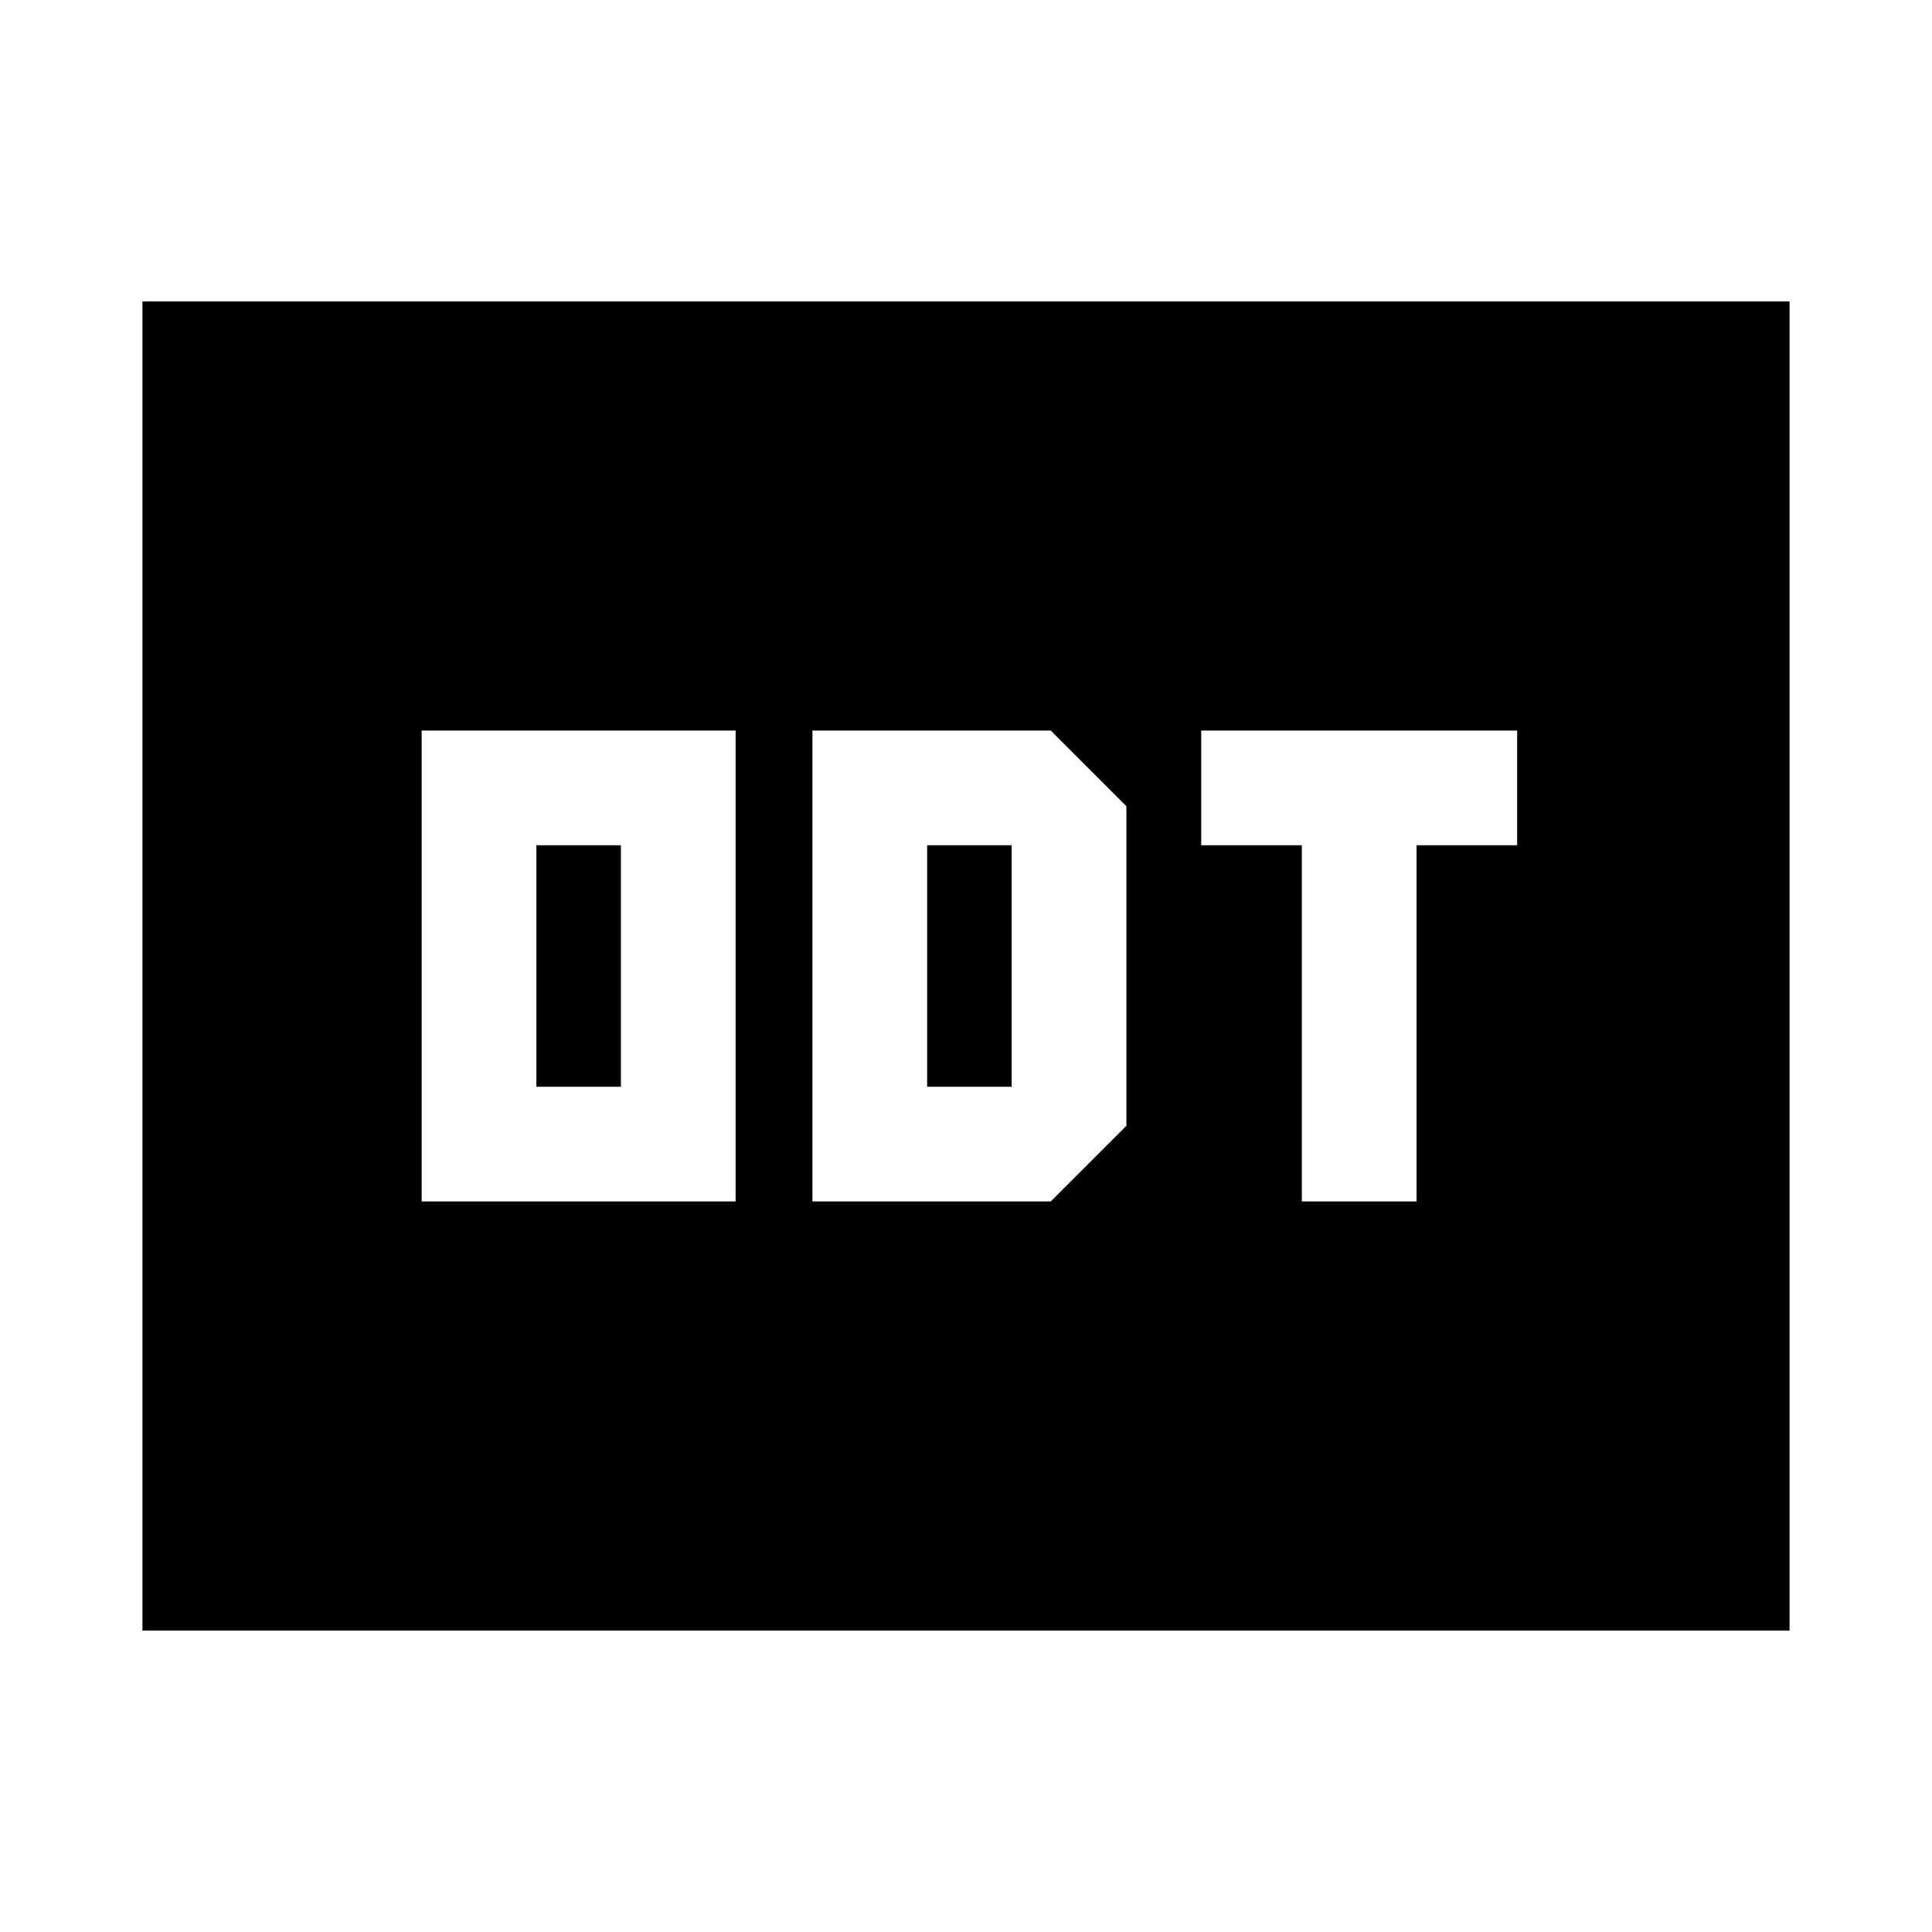 <svg xmlns="http://www.w3.org/2000/svg" height="24" viewBox="0 -960 960 960" width="24"><path d="M209.522-363h156v-234h-156v234Zm57-57v-120h42v120h-42Zm137.174 57h118.391l37.609-37.609v-158.782L522.087-597H403.696v234Zm57-57v-120h42v120h-42Zm186.174 57h57v-177h50v-57h-157v57h50v177ZM70.782-149.782v-660.436h818.436v660.436H70.782Z"/></svg>